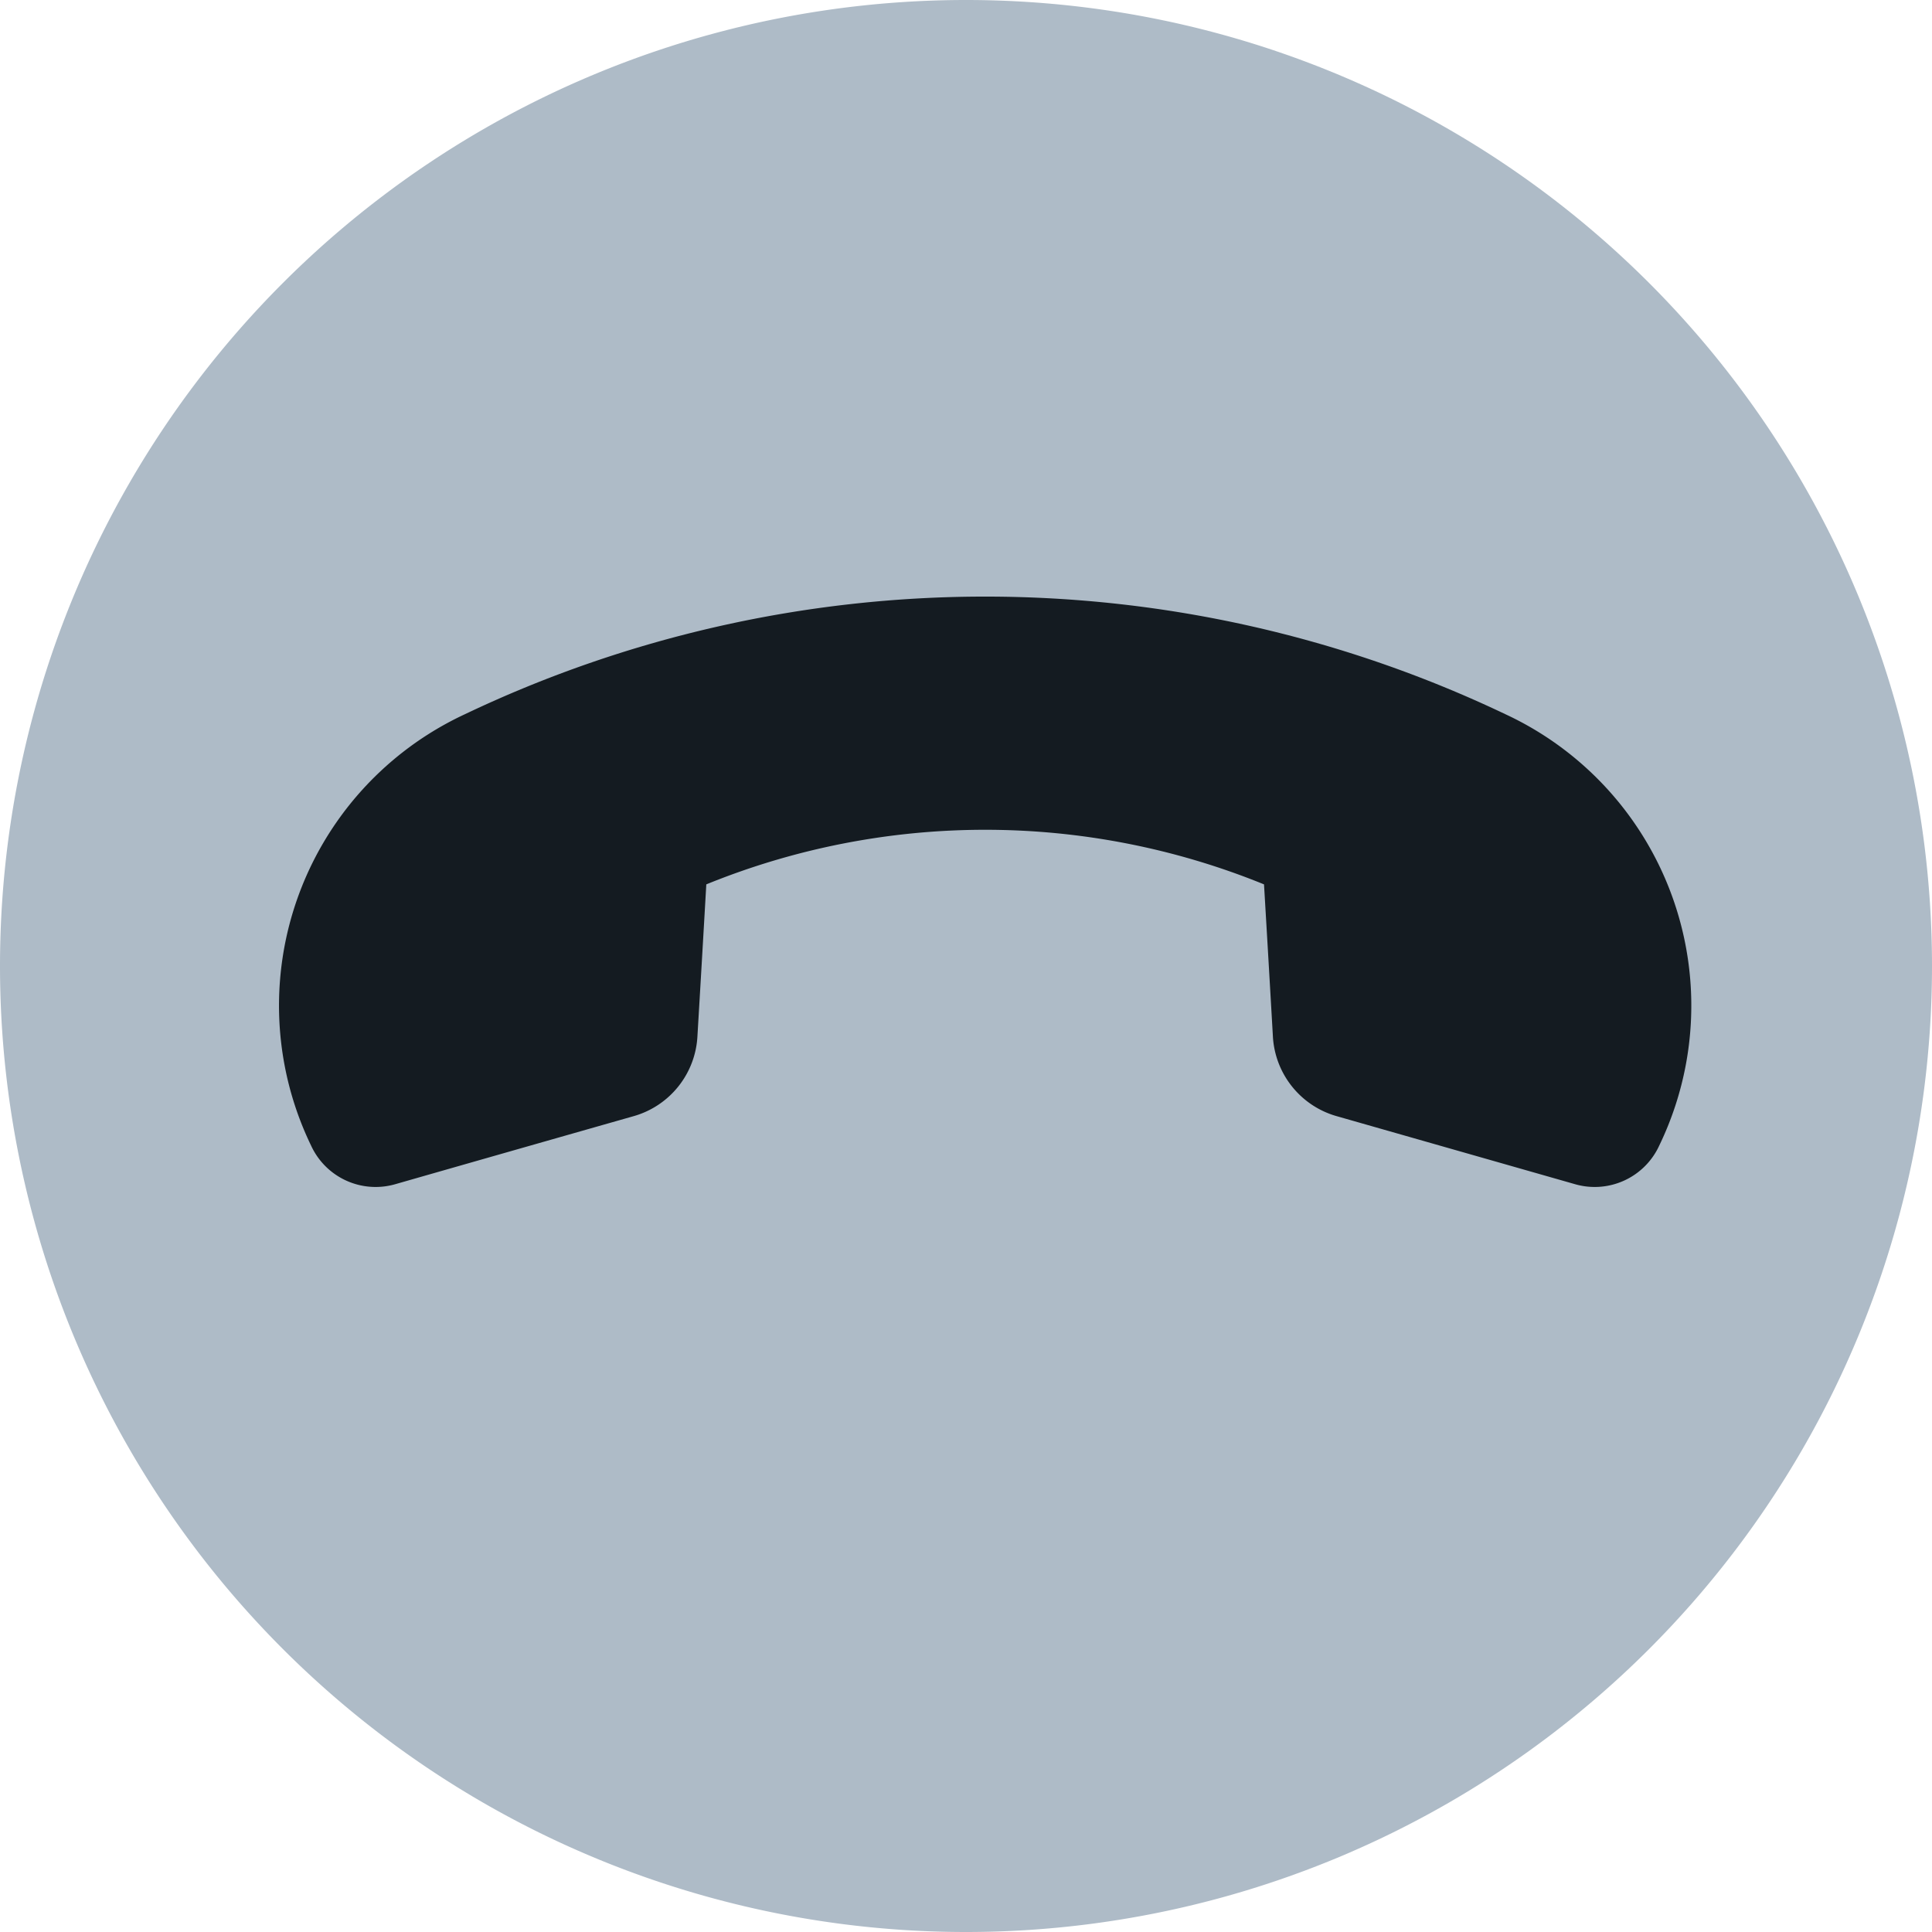 <svg xmlns="http://www.w3.org/2000/svg" width="12" height="12" viewBox="0 0 12 12"><g id="f12eaf8a-18ec-457a-bbcb-54a29e1d9e8e" data-name="below"><path d="M6,0H6a6,6,0,0,1,6,6h0a6,6,0,0,1-6,6H6A6,6,0,0,1,0,6H0A6,6,0,0,1,6,0Z" style="fill:#aebbc7"/></g><g id="b819cbe2-6f1c-4f0a-94ec-6a9086e8d3d0" data-name="illustration"><path d="M8.307,6.934l1.475.421a.441.441,0,0,0,.524-.24A1.996,1.996,0,0,0,9.35,4.436a7.511,7.511,0,0,0-6.462,0,1.996,1.996,0,0,0-.956,2.679.441.441,0,0,0,.524.24q.737-.211,1.475-.421a.546.546,0,0,0,.401-.5q.028-.47.055-.941a4.593,4.593,0,0,1,3.464,0q.028.47.055.941A.546.546,0,0,0,8.307,6.934Z" style="fill:#141b21;fill-rule:evenodd"/></g></svg>
